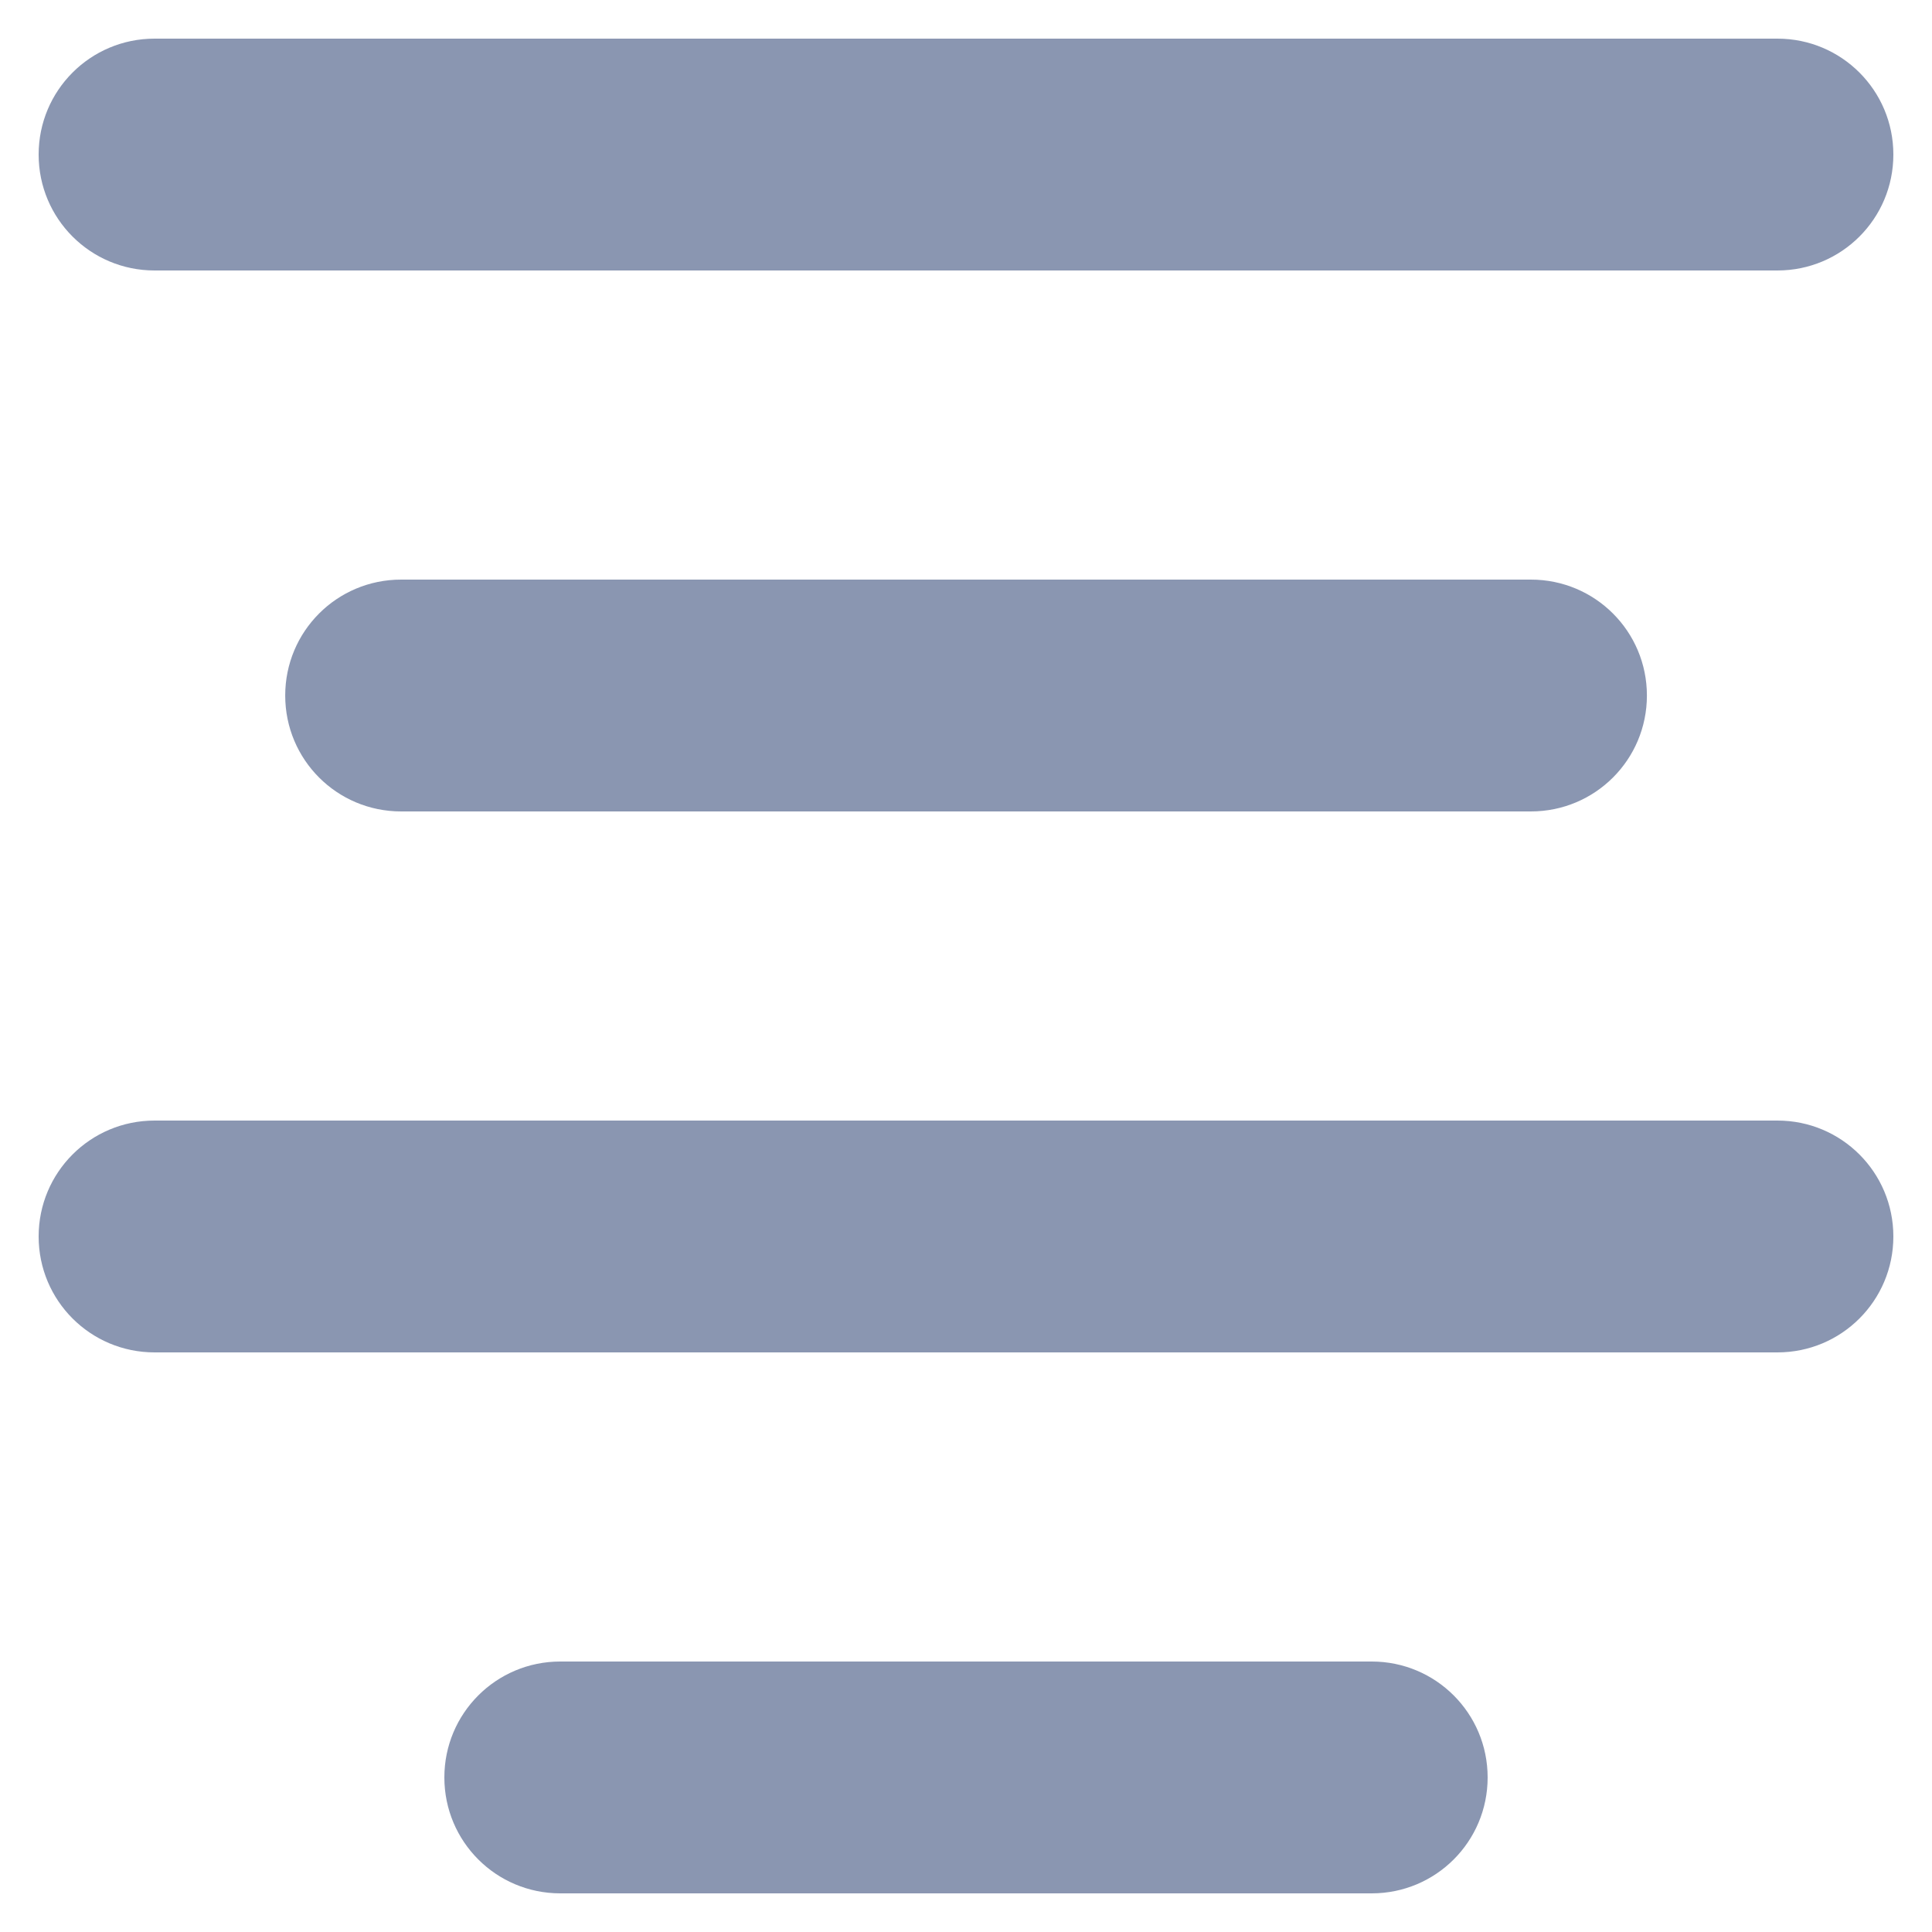 <svg width="16" height="16" viewBox="0 0 16 16" fill="none" xmlns="http://www.w3.org/2000/svg">
<path d="M4.64 15.68H11.36C11.891 15.68 12.32 15.251 12.32 14.72C12.32 14.189 11.891 13.76 11.36 13.76H4.64C4.109 13.76 3.68 14.189 3.68 14.72C3.68 15.251 4.109 15.68 4.64 15.68ZM14.72 0.32H1.28C0.749 0.32 0.32 0.749 0.32 1.28C0.32 1.811 0.749 2.24 1.28 2.24H14.72C15.251 2.24 15.68 1.811 15.68 1.28C15.68 0.749 15.251 0.32 14.72 0.32ZM12.678 6.72C13.21 6.72 13.639 6.291 13.639 5.76C13.639 5.229 13.21 4.8 12.678 4.8H3.322C2.79 4.8 2.362 5.229 2.362 5.76C2.362 6.291 2.79 6.72 3.322 6.72H12.678ZM14.72 9.28H1.28C0.749 9.28 0.32 9.709 0.32 10.24C0.32 10.771 0.749 11.2 1.28 11.2H14.72C15.251 11.2 15.68 10.771 15.68 10.24C15.68 9.709 15.251 9.28 14.72 9.28Z" fill="#8A96B1"/>
</svg>
